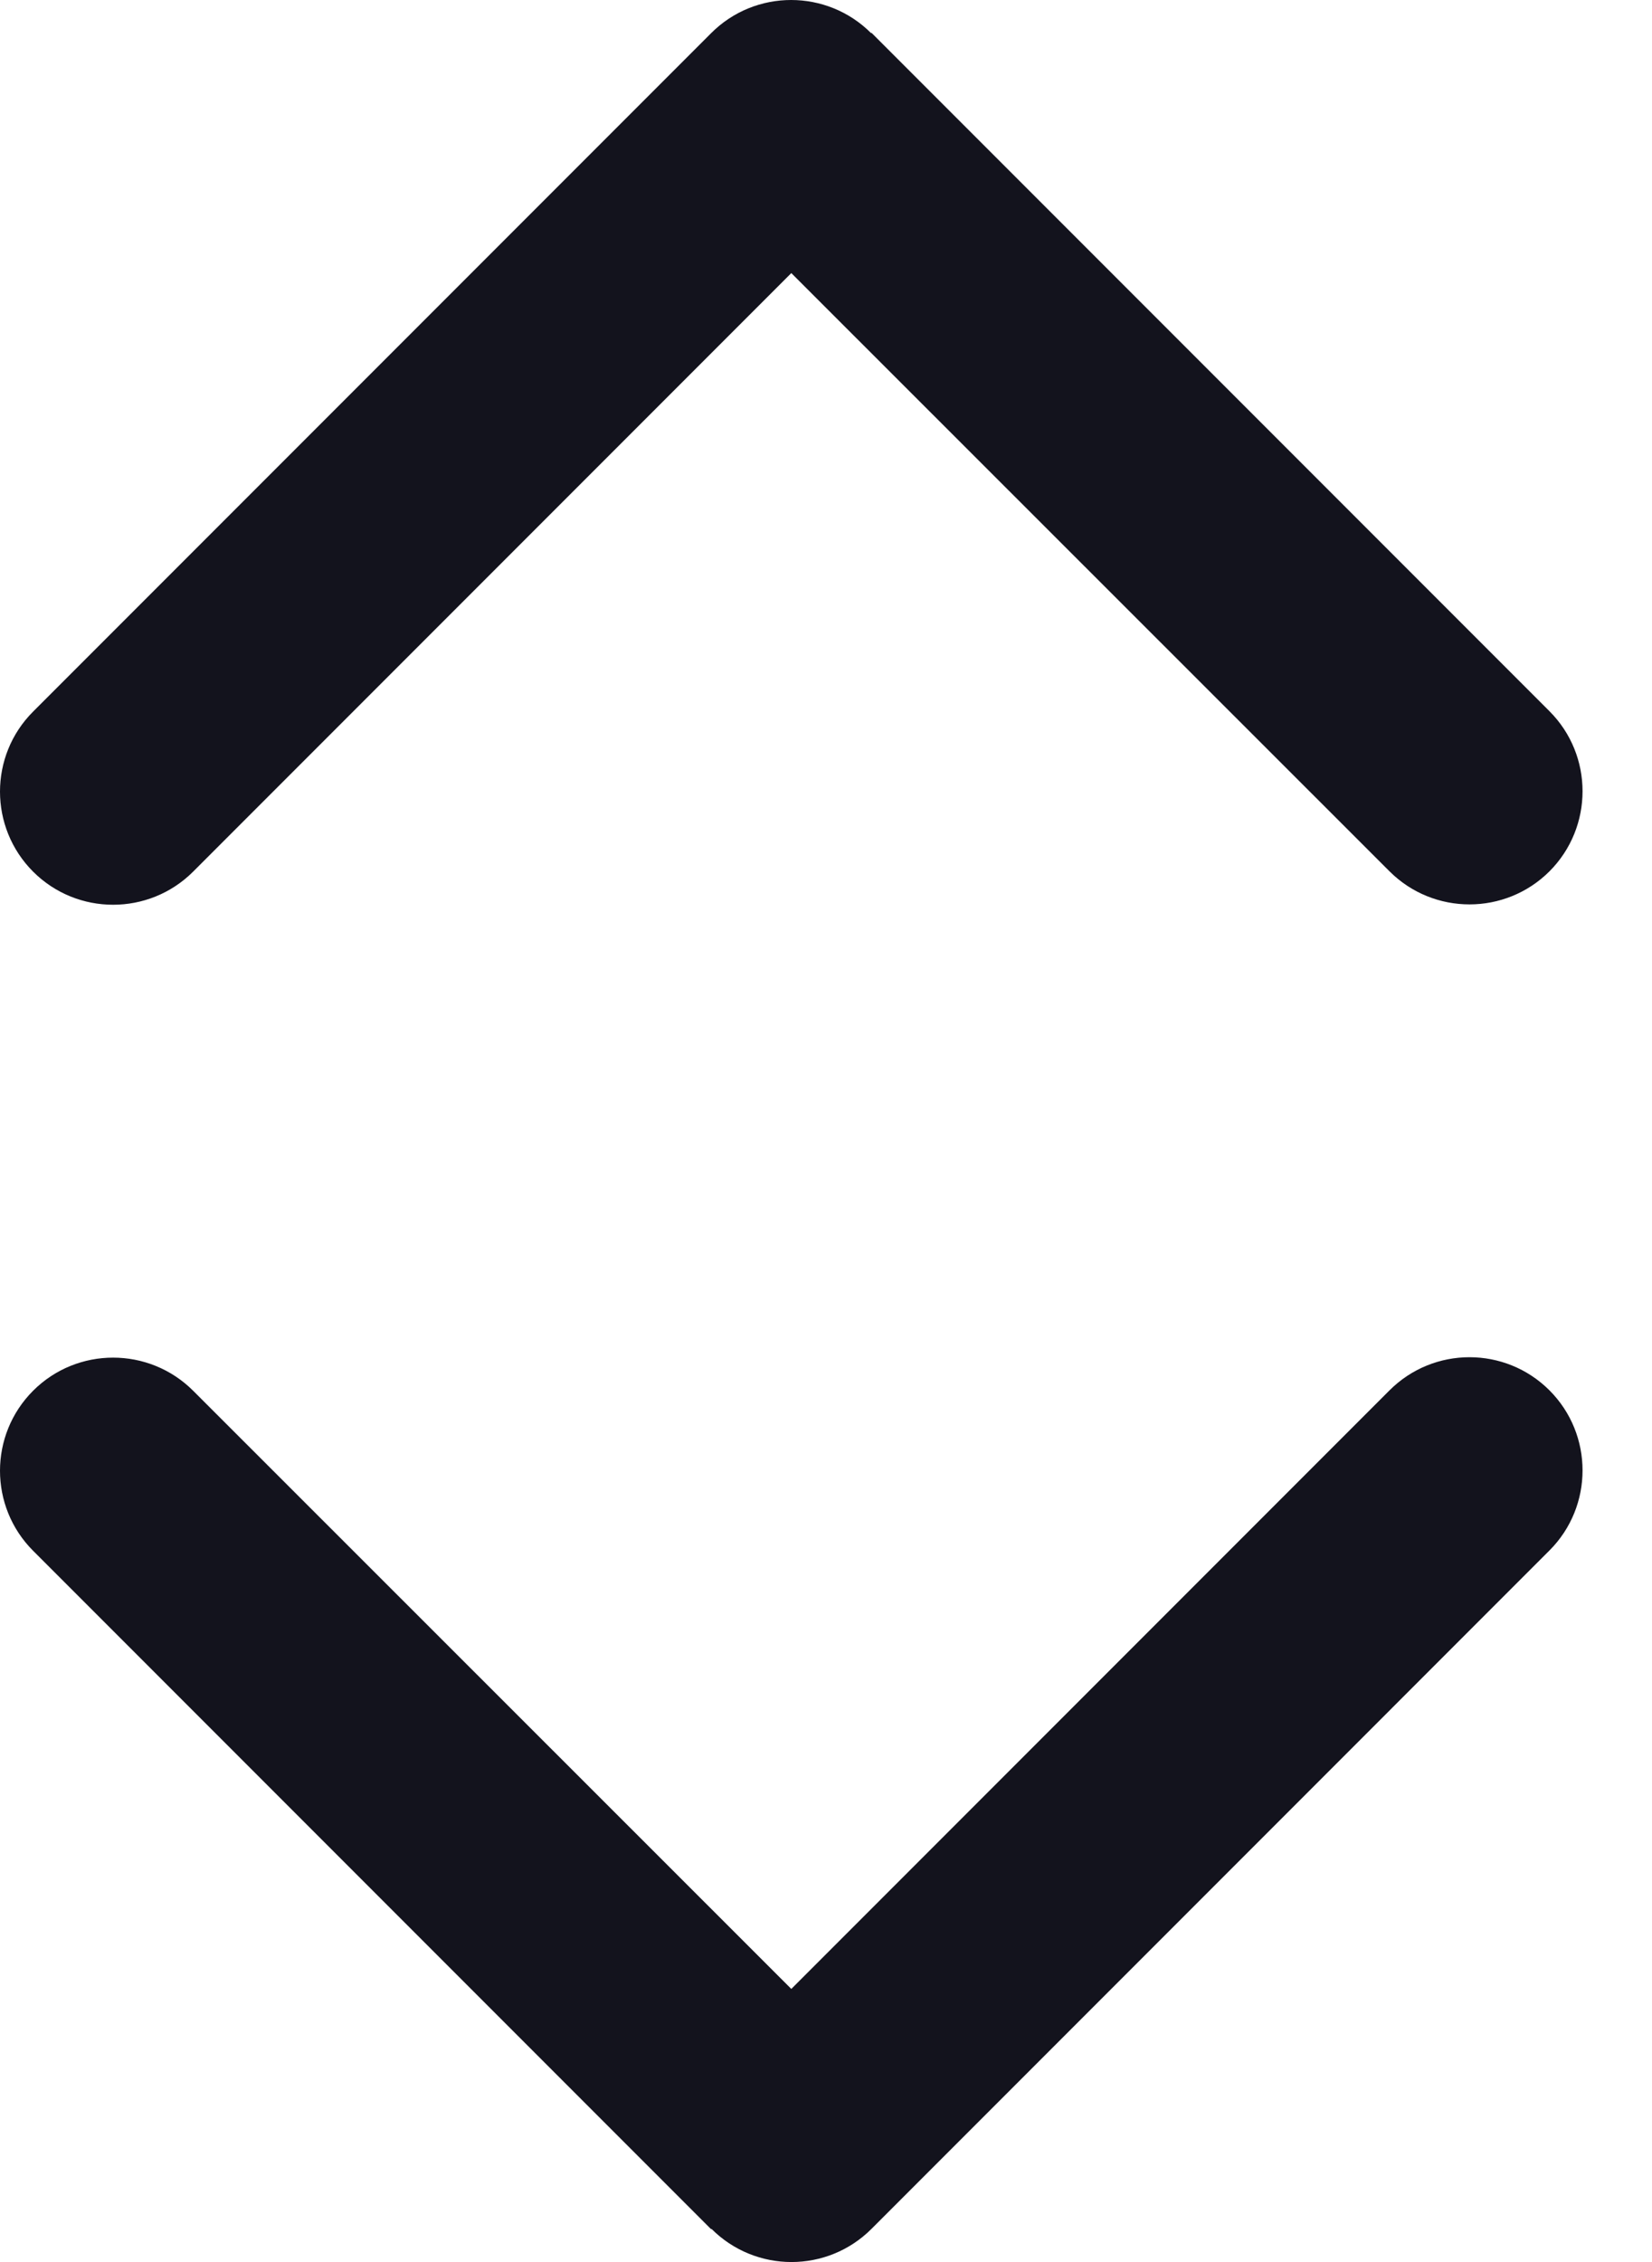 <svg width="19" height="26" viewBox="0 0 19 26" fill="none" xmlns="http://www.w3.org/2000/svg">
<path d="M10.019 0.381C9.511 -0.127 8.686 -0.127 8.179 0.381L0.381 8.179C-0.127 8.686 -0.127 9.511 0.381 10.019C0.888 10.526 1.713 10.526 2.221 10.019L9.101 3.139L15.981 10.015C16.489 10.522 17.313 10.522 17.821 10.015C18.328 9.507 18.328 8.682 17.821 8.175L10.023 0.377L10.019 0.381Z" fill="#13131D"/>
<path d="M8.183 25.619C8.691 26.127 9.515 26.127 10.023 25.619L17.821 17.821C18.328 17.313 18.328 16.489 17.821 15.981C17.313 15.473 16.489 15.473 15.981 15.981L9.101 22.861L2.221 15.985C1.713 15.478 0.888 15.478 0.381 15.985C-0.127 16.493 -0.127 17.317 0.381 17.825L8.179 25.623L8.183 25.619Z" fill="#13131D"/>
</svg>
